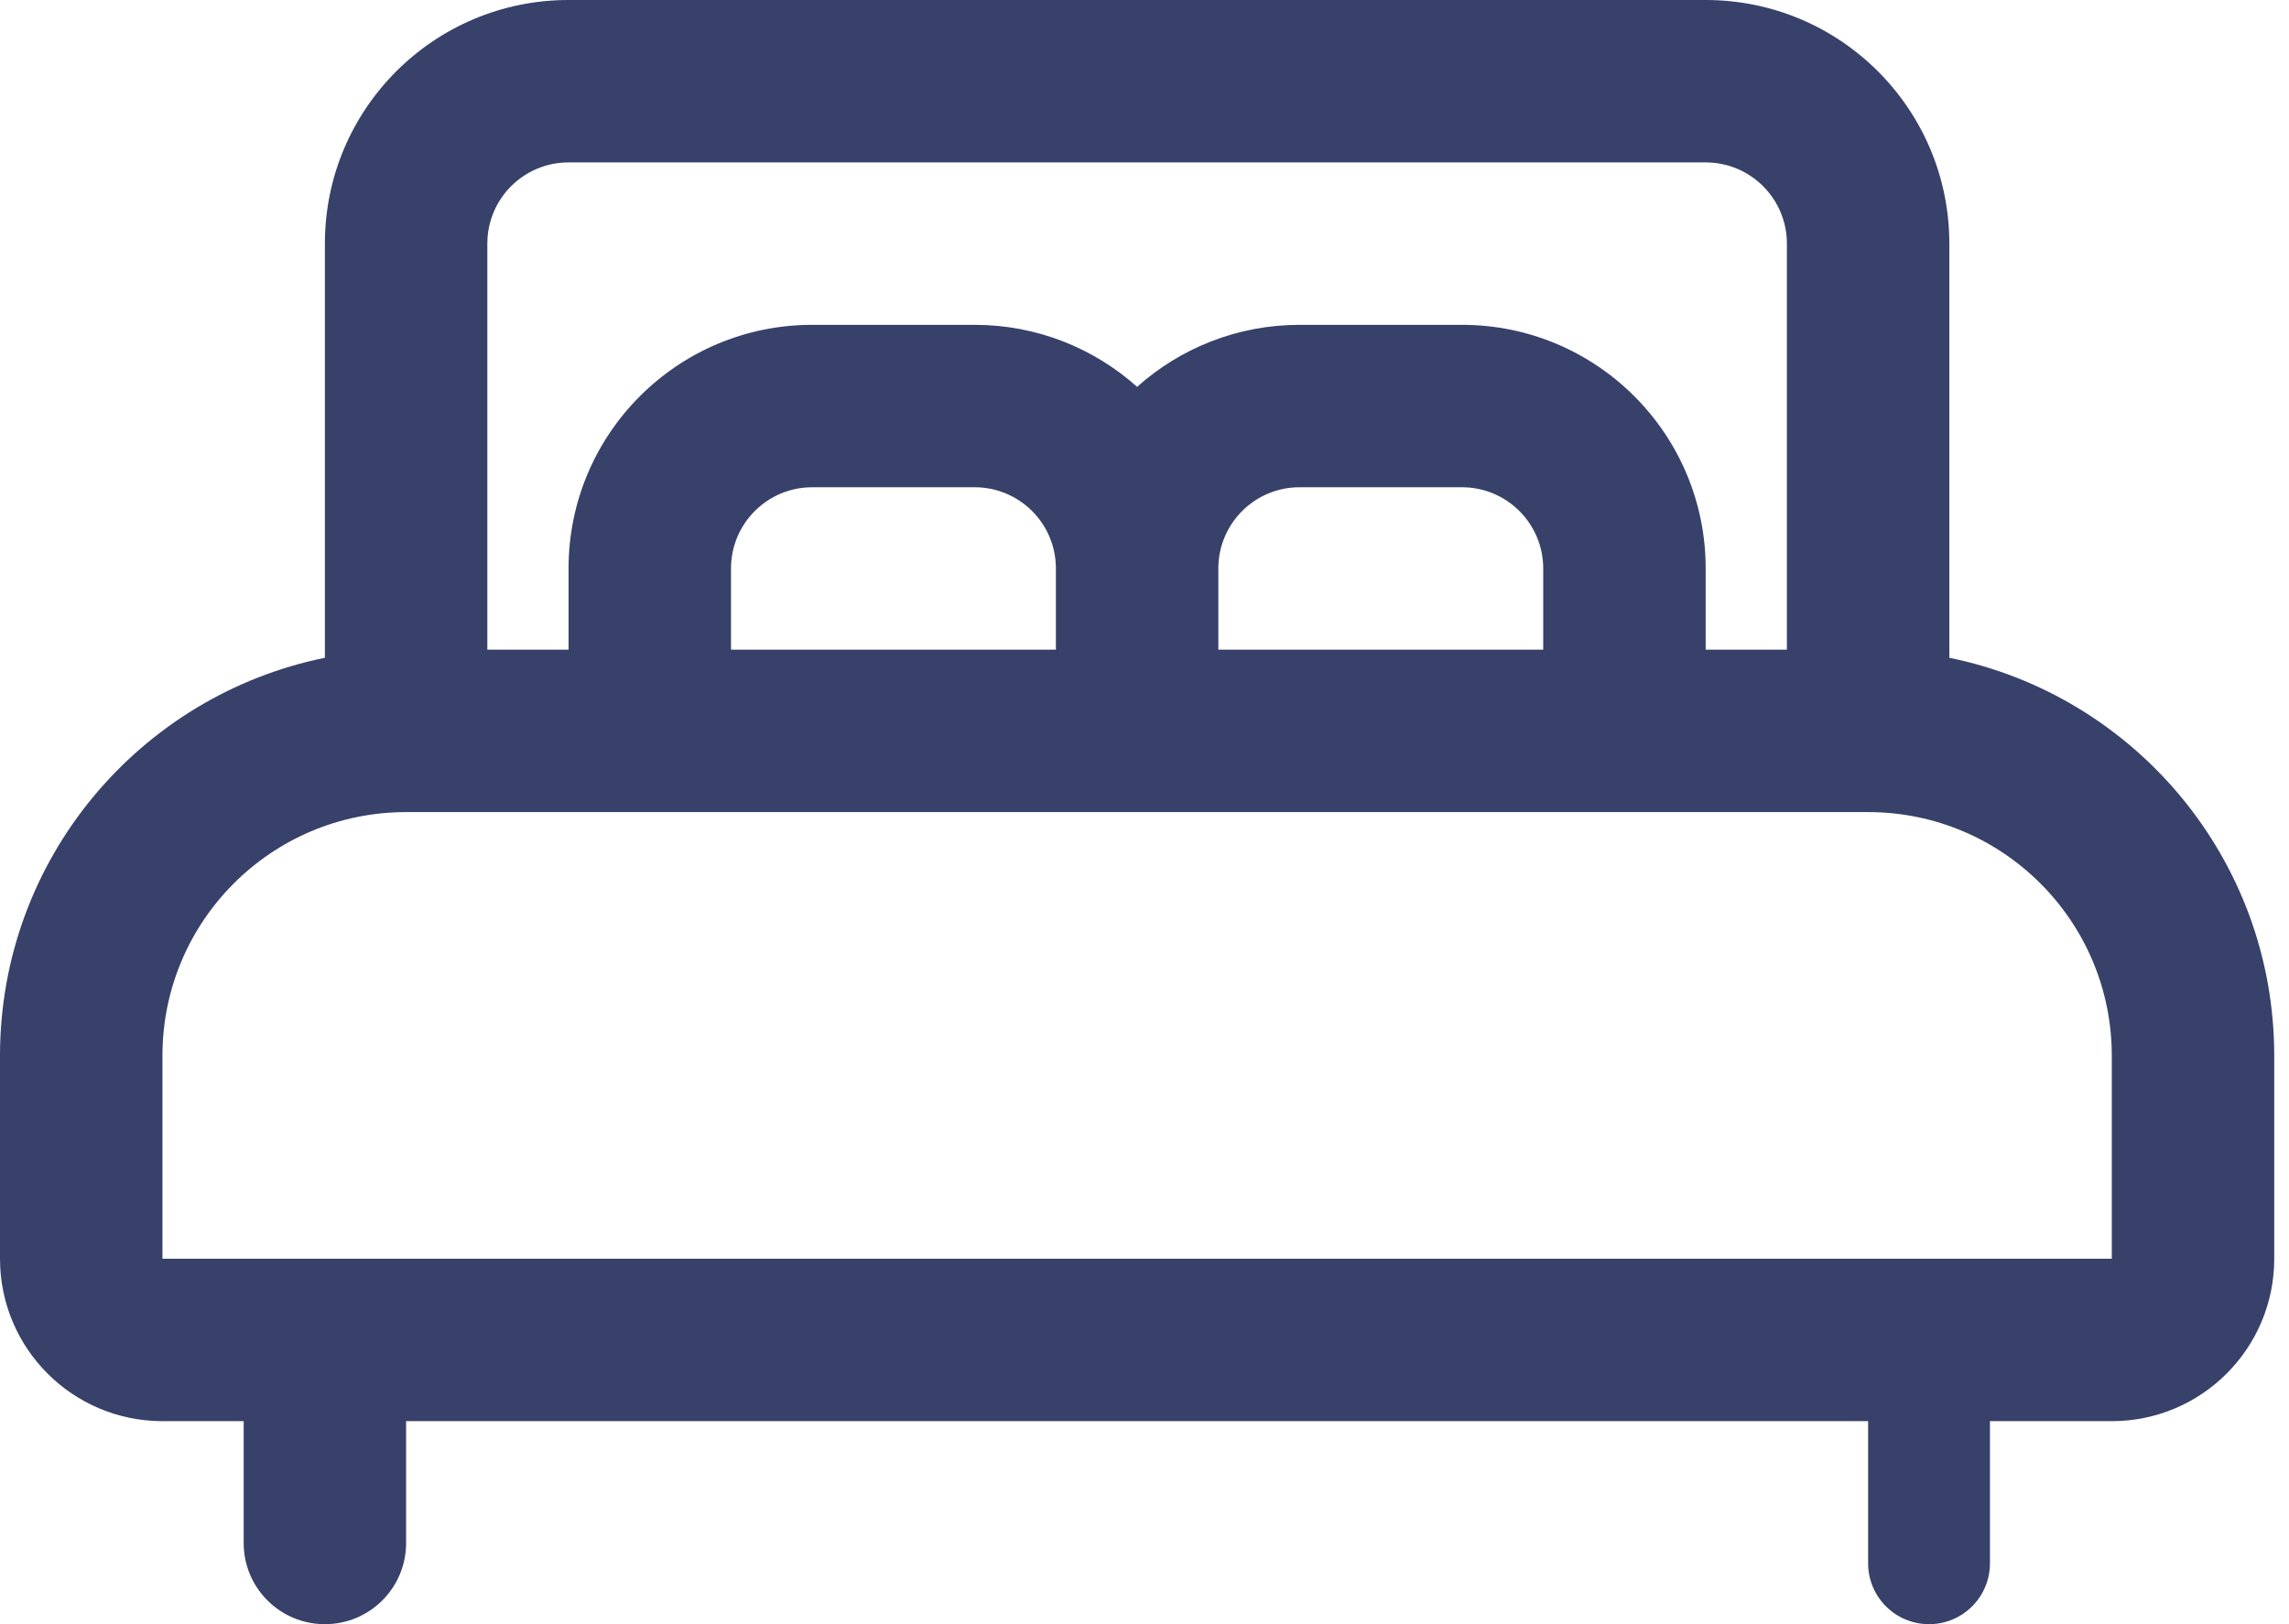 <svg width="31" height="22" viewBox="0 0 31 22" fill="none" xmlns="http://www.w3.org/2000/svg">
<path fill-rule="evenodd" clip-rule="evenodd" d="M7.7 0C5.877 0 4.4 1.477 4.4 3.3V8.91C1.89 9.42 0 11.639 0 14.3V17.05C0 18.265 0.985 19.25 2.2 19.25H3.3L3.3 20.9C3.3 21.508 3.792 22 4.4 22C5.008 22 5.5 21.508 5.5 20.9V19.25H25.3V21.175C25.3 21.631 25.669 22 26.125 22C26.581 22 26.95 21.631 26.95 21.175V19.25H28.6C29.815 19.25 30.8 18.265 30.8 17.05V14.3C30.8 11.639 28.91 9.42 26.4 8.91V3.3C26.4 1.477 24.922 0 23.1 0H7.7ZM25.3 11H23.1V11H14.3V11H7.7H5.5C3.677 11 2.2 12.477 2.2 14.3V17.05H28.6V14.3C28.6 12.477 27.122 11 25.3 11ZM24.2 8.8V3.3C24.2 2.692 23.707 2.2 23.1 2.2H7.7C7.092 2.2 6.6 2.692 6.6 3.3V8.8H7.7V7.7C7.7 5.877 9.177 4.4 11 4.4H13.2C14.045 4.4 14.816 4.718 15.4 5.24C15.984 4.718 16.755 4.4 17.6 4.4H19.8C21.622 4.4 23.1 5.878 23.1 7.7V8.8H24.2ZM20.9 8.8V7.7C20.9 7.093 20.407 6.6 19.8 6.6H17.6C16.998 6.6 16.51 7.083 16.5 7.682L16.5 7.7V8.8H20.9ZM14.3 8.8V7.7L14.3 7.682C14.29 7.083 13.802 6.6 13.2 6.6H11C10.393 6.6 9.9 7.092 9.9 7.7V8.8H14.3Z" fill="#37416A"/>
</svg>
